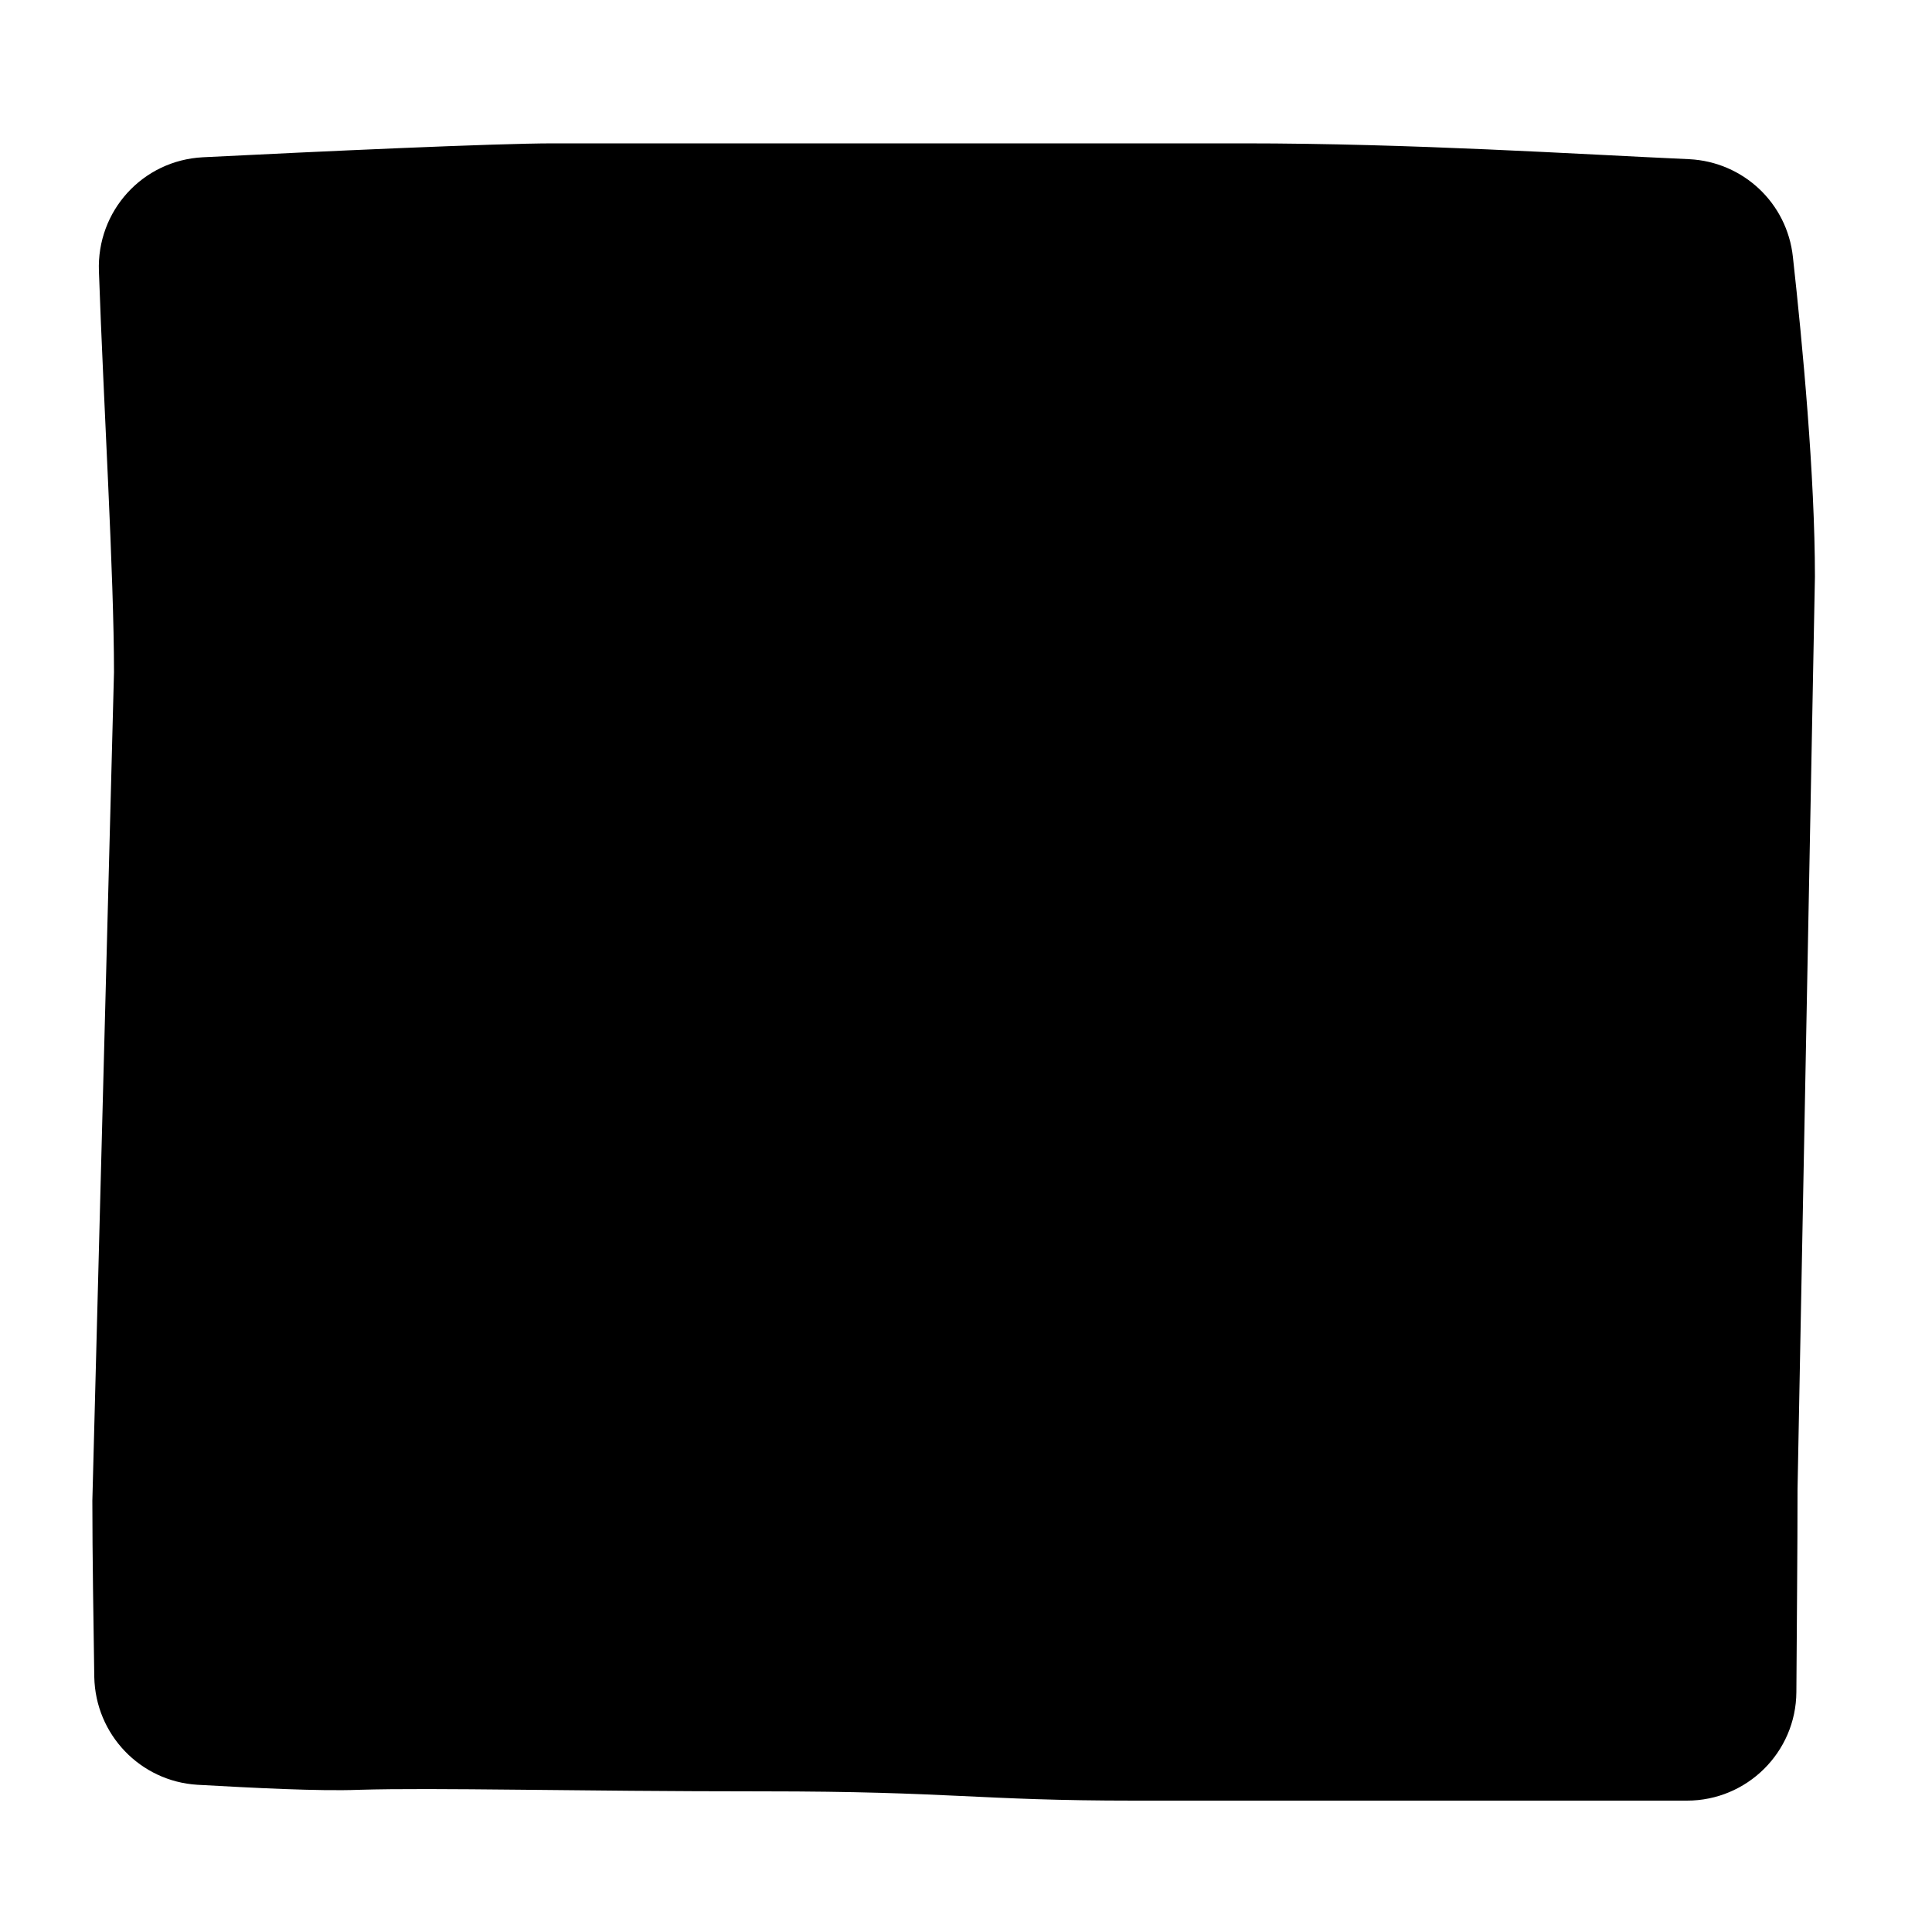 <?xml version="1.0" encoding="utf-8"?>
<!-- Generator: Adobe Illustrator 26.3.1, SVG Export Plug-In . SVG Version: 6.00 Build 0)  -->
<svg version="1.1" id="Layer_1" xmlns="http://www.w3.org/2000/svg" xmlns:xlink="http://www.w3.org/1999/xlink" x="0px" y="0px"
	 viewBox="0 0 500 500" style="enable-background:new 0 0 500 500;" xml:space="preserve">
<path d="M29.5,174c0-25.5-2.7-69.3-3.9-103.8C25,54.6,36.9,41.5,52.5,40.7c29.9-1.5,75.5-3.6,90.7-3.6h178.6
	c43.6,0,86.4,2.8,115.4,4.1c13.9,0.7,25.3,11.3,26.8,25.3c2.5,22.6,5.7,56.6,5.7,82.8l-4.5,236.2c0,15.7-0.2,35.6-0.3,52.4
	c-0.1,15.6-12.8,28.1-28.3,28.1H293.6c-40.7,0-46.9-2.4-96.1-2.4s-84.6-1-104.6-0.4c-10.4,0.4-27.4-0.5-41.8-1.3
	c-14.8-0.9-26.4-13-26.7-27.9c-0.2-14-0.5-31.3-0.5-45.6L29.5,174z"/>
</svg>
